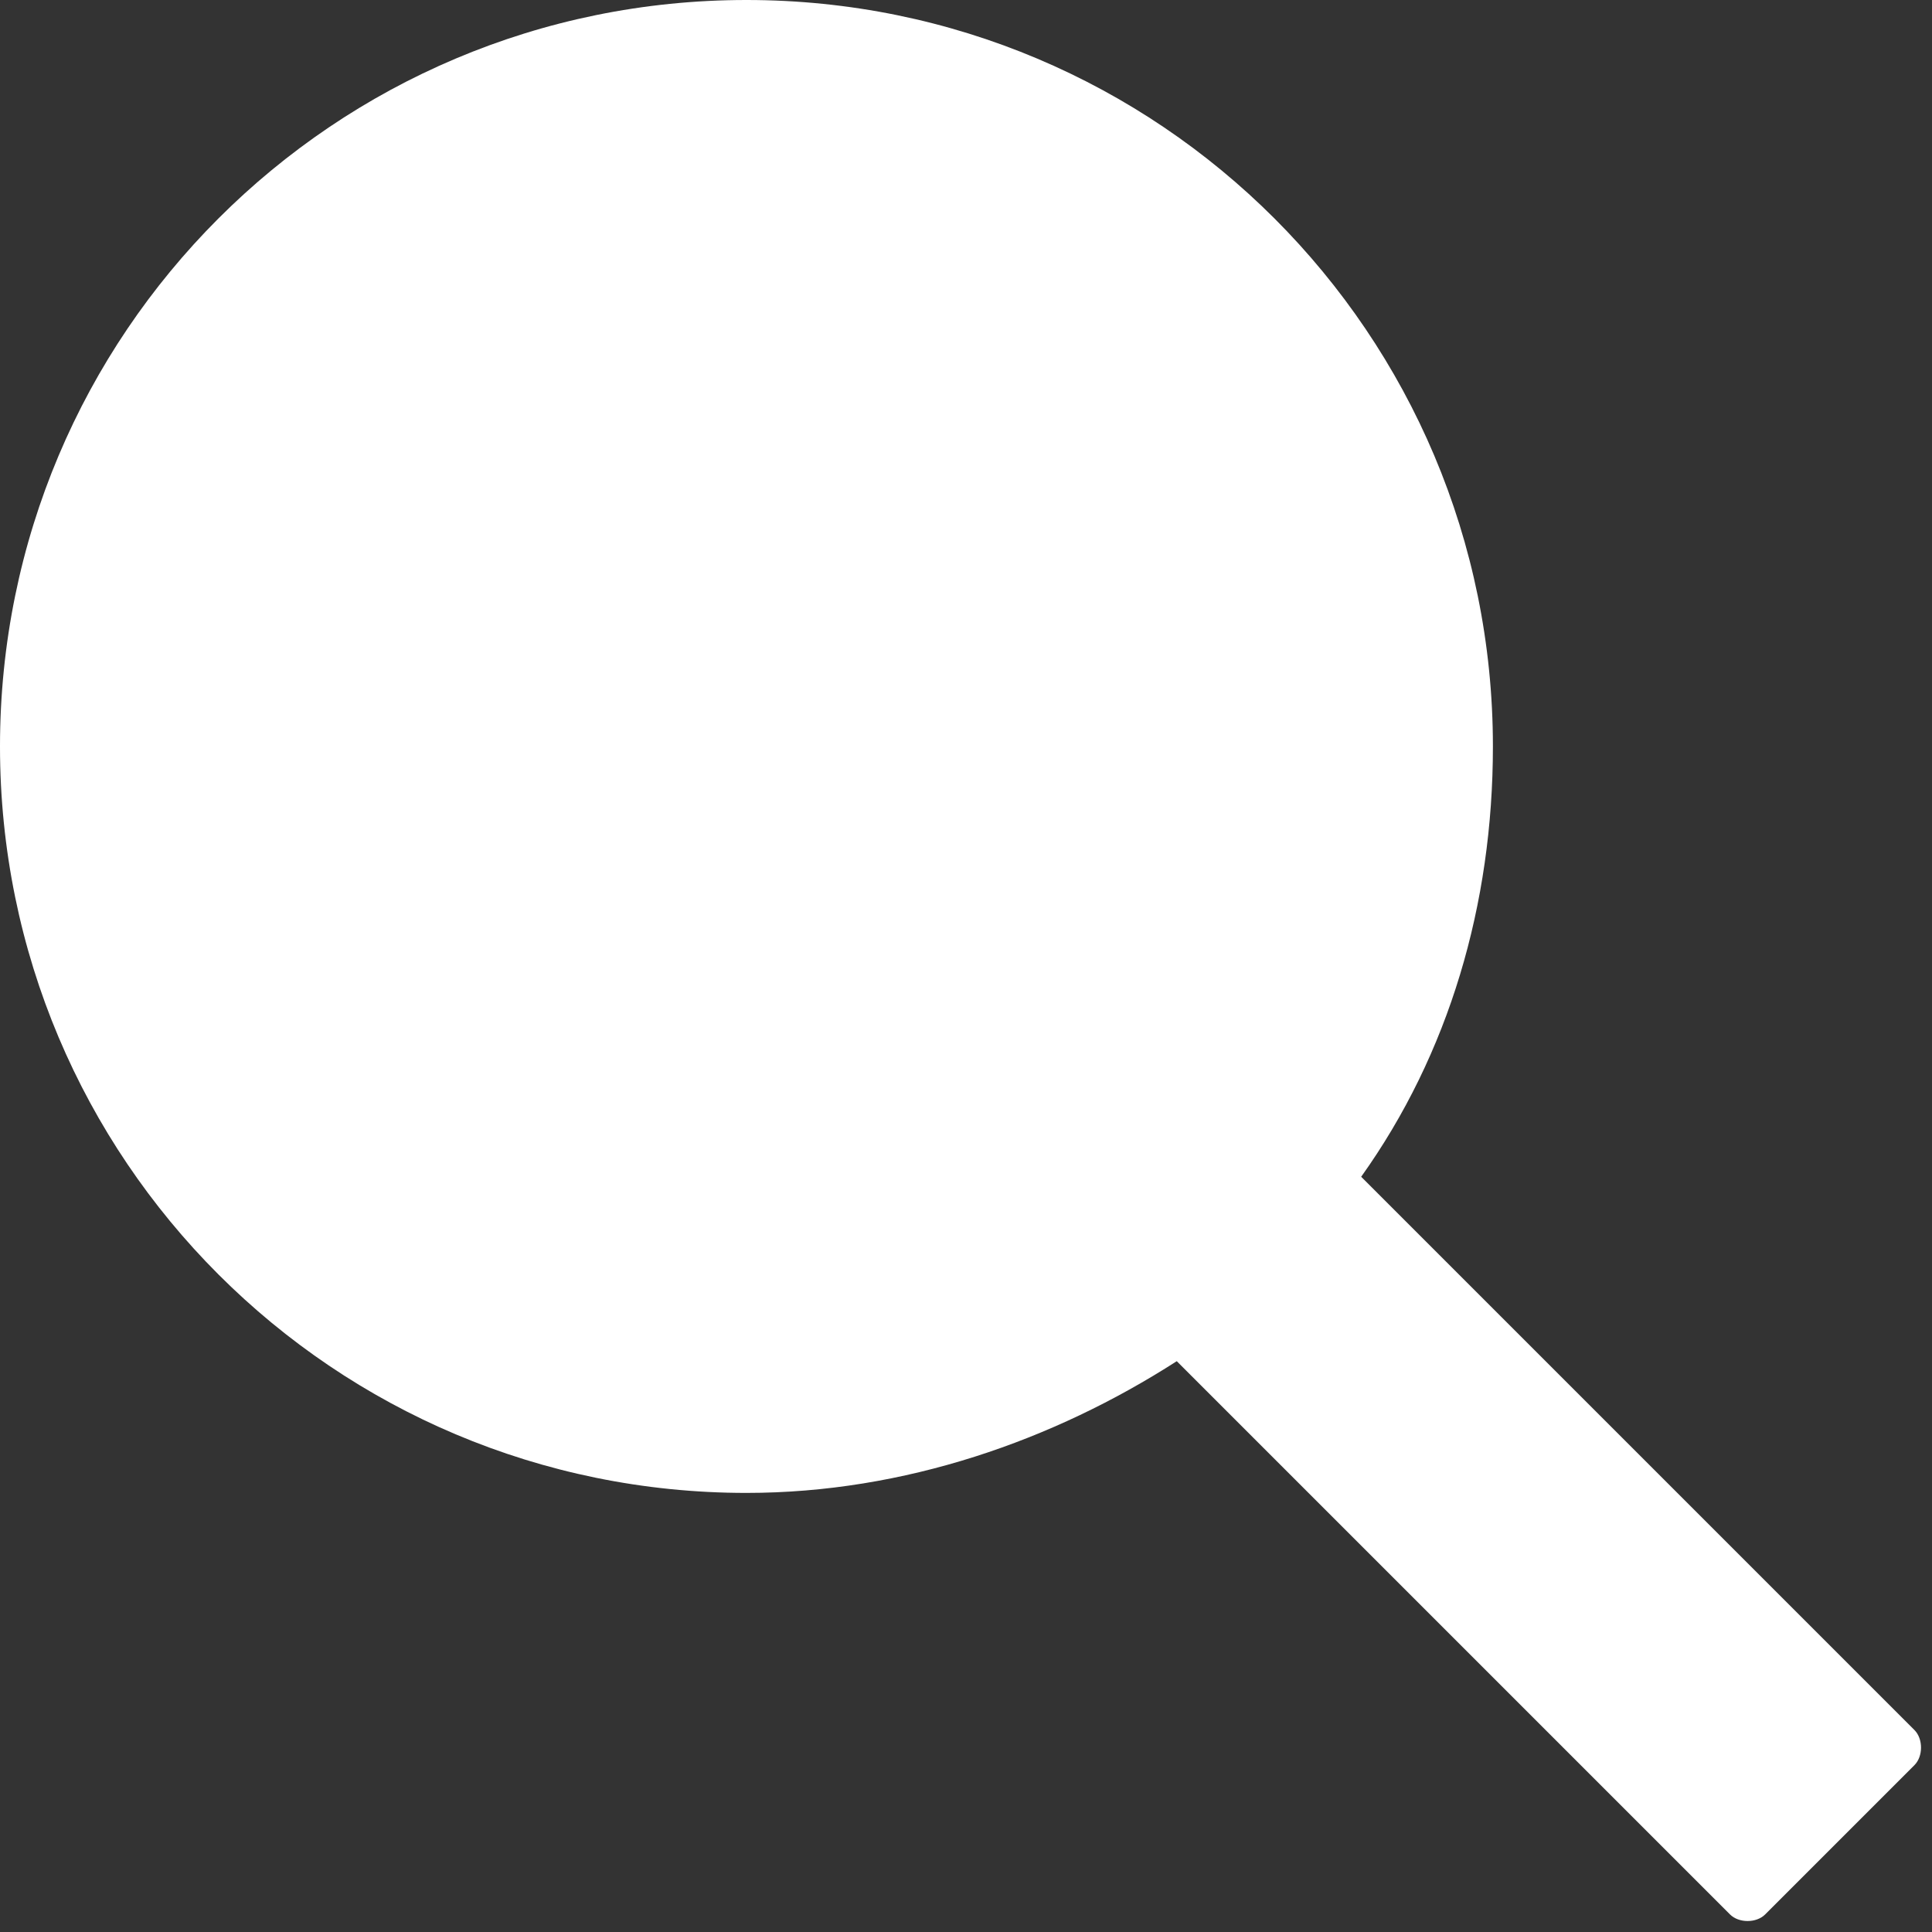 <svg xmlns:sketch="http://www.bohemiancoding.com/sketch/ns" xmlns="http://www.w3.org/2000/svg" xmlns:xlink="http://www.w3.org/1999/xlink" version="1.1" style="enable-background:new 0 0 24 24;" xml:space="preserve" width="22" height="22"><rect width="100%" height="100%" fill="#333333" stroke="none"/><rect id="backgroundrect" width="100%" height="100%" x="0" y="0" fill="none" stroke="none" class=""/>
<style type="text/css">
	.st0{fill:#FFFFFF;}
</style>
<title/>
<desc/>

<g class="currentLayer"><title>Layer 1</title><g id="miu" class="">
	<g id="Artboard-1">
		<g id="slice">
		</g>
		<path id="common-search-lookup-glyph" class="st0" d="M15.5,13.4 c1,-1.4 1.5,-3.1 1.5,-4.9 c0,-4.7 -3.8,-8.5 -8.5,-8.5 s-8.5,3.8 -8.5,8.5 s3.8,8.5 8.5,8.5 c1.8,0 3.5,-0.6 4.9,-1.5 l0,0 l6.3,6.3 c0.1,0.1 0.3,0.1 0.4,0 l1.7,-1.7 c0.1,-0.1 0.1,-0.3 0,-0.4 L15.5,13.4 zM8.5,15 c3.6,0 6.5,-2.9 6.5,-6.5 s-2.9,-6.5 -6.5,-6.5 s-6.5,2.9 -6.5,6.5 S4.9,15 8.5,15 z"/>
	</g>
</g></g></svg>